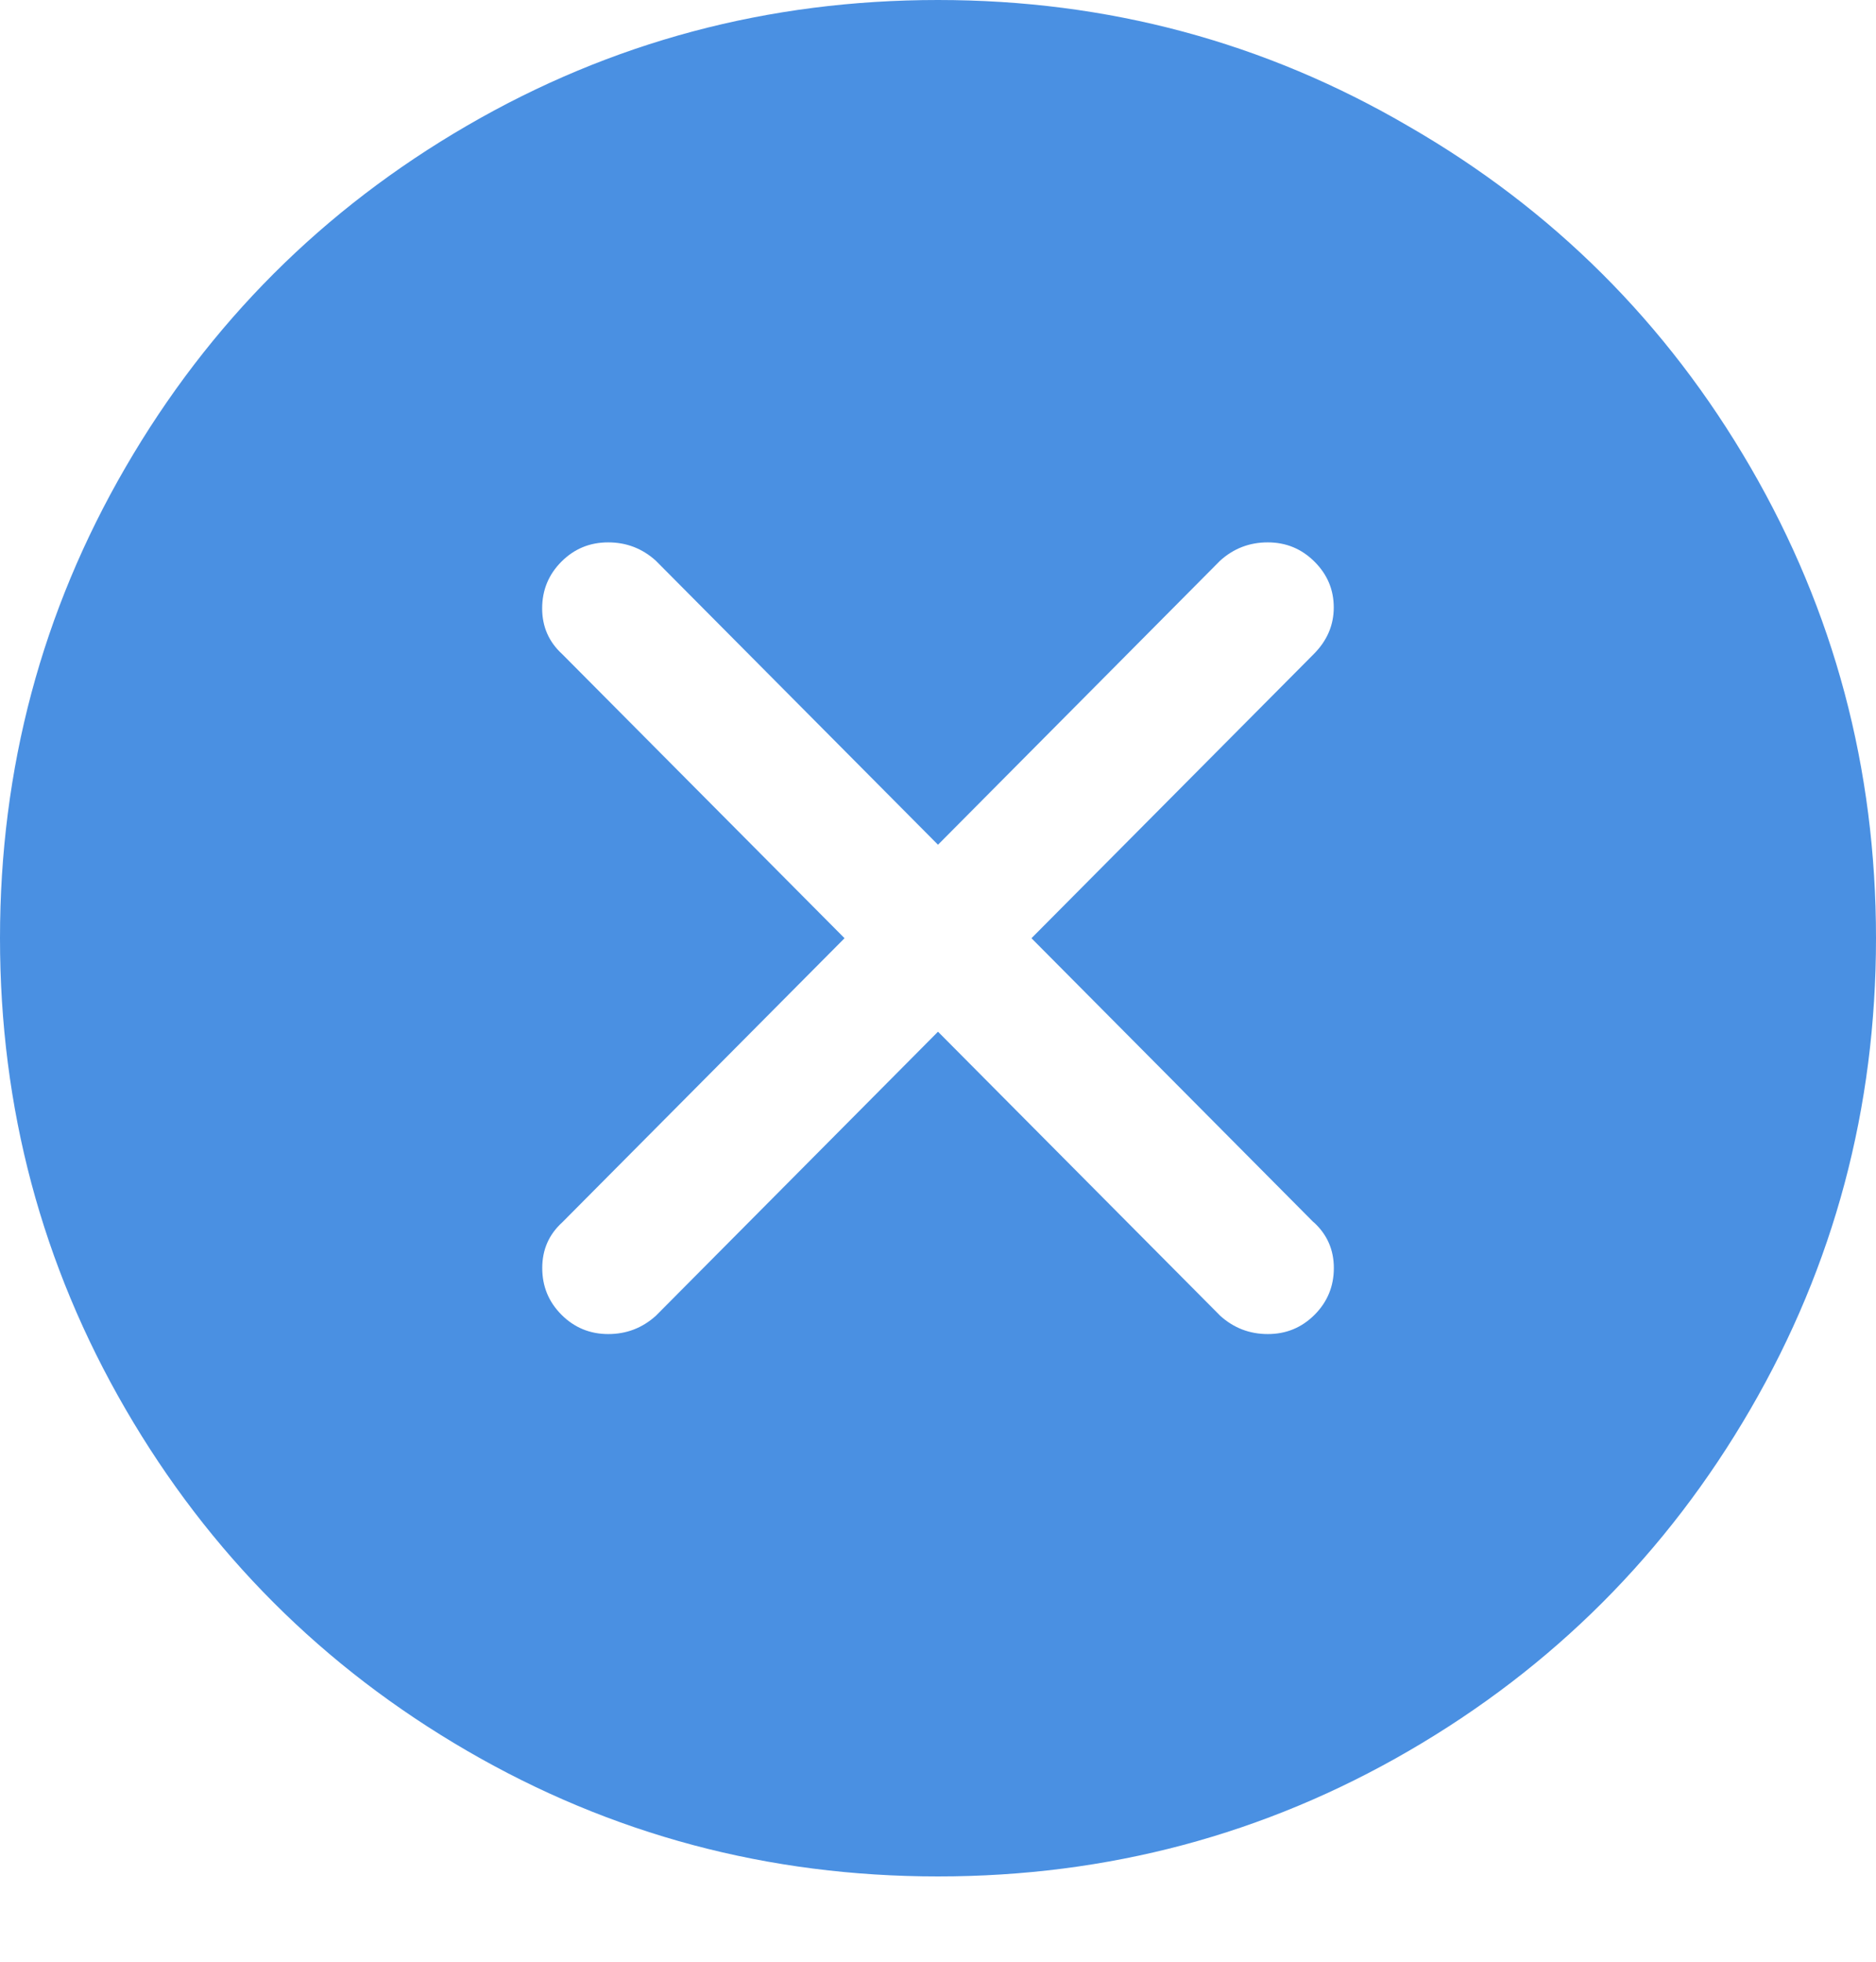 <svg xmlns="http://www.w3.org/2000/svg" xmlns:xlink="http://www.w3.org/1999/xlink" width="22" height="23">
    <path fill="#4A90E2" d="M16.521 1.482c1.69.974 3.026 2.306 4.007 3.996C21.509 7.169 22 9.009 22 11c0 1.991-.491 3.831-1.472 5.521-.981 1.69-2.317 3.026-4.007 4.007C14.831 21.509 12.991 22 11 22c-1.991 0-3.831-.491-5.521-1.472-1.69-.981-3.026-2.317-4.007-4.007C.491 14.831 0 12.991 0 11c0-1.991.491-3.831 1.472-5.521C2.453 3.788 3.788 2.453 5.479 1.472 7.169.491 9.009 0 11 0c1.991 0 3.831.494 5.521 1.482zM15.404 14.33L12.096 11l3.309-3.33c.158-.158.236-.34.236-.548 0-.208-.075-.387-.226-.537-.15-.15-.333-.226-.548-.226-.215 0-.401.072-.559.215L11 9.904 7.691 6.574c-.158-.143-.344-.215-.559-.215-.215 0-.397.075-.548.226-.15.15-.226.333-.226.548 0 .215.079.394.236.537L9.904 11l-3.309 3.33c-.158.143-.236.322-.236.537 0 .215.075.397.226.548.15.15.333.226.548.226.215 0 .401-.072.559-.215L11 12.096l3.309 3.33c.158.143.344.215.559.215.215 0 .397-.075.548-.226.15-.15.226-.333.226-.548 0-.215-.079-.394-.236-.537z"/>
</svg>